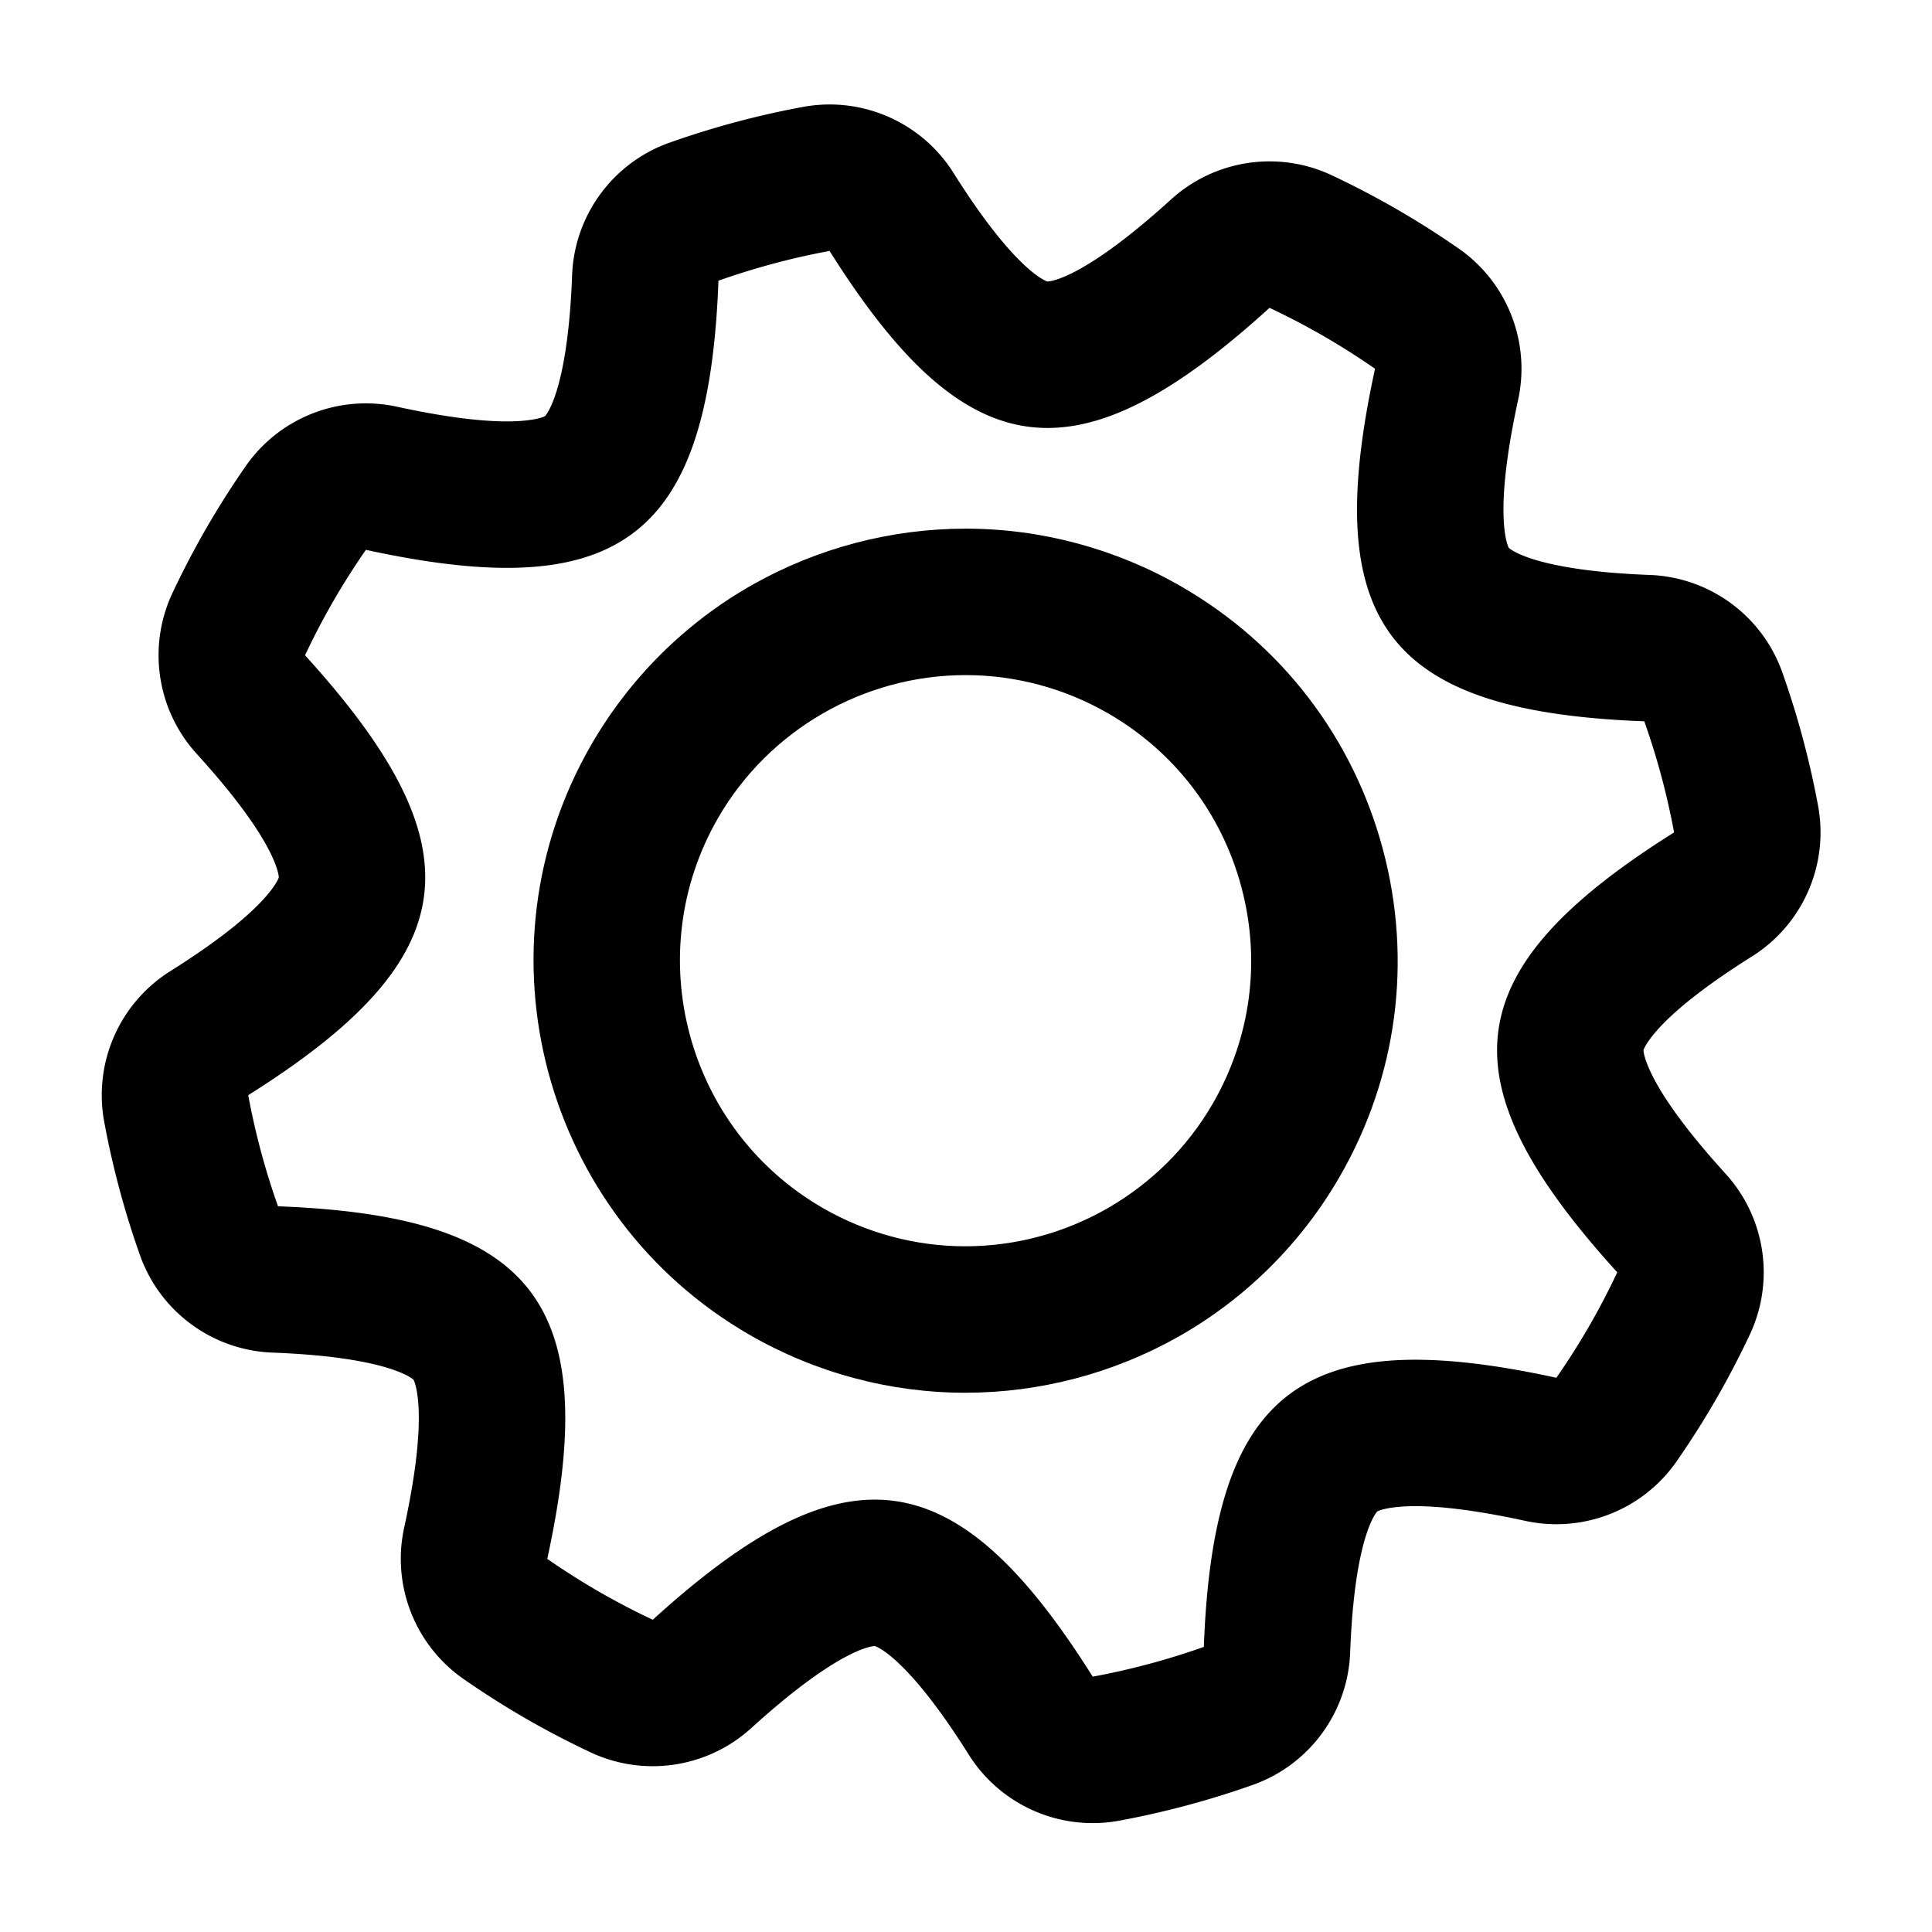 <svg class="icon" viewBox="0 0 1024 1024" xmlns="http://www.w3.org/2000/svg" width="200" height="200"><defs><style/></defs><path d="M879.935 544.259c10.182-10.885 26.553-23.446 48.656-37.337 26.931-16.925 40.813-48.566 35.025-79.843a465.663 465.663 0 0 0-18.961-70.723c-10.629-29.965-38.459-50.416-70.23-51.614-62.429-2.352-74.609-14.241-74.715-14.364-.554-.816-2.315-5.498-2.741-15.495-.654-15.345 1.926-36.529 7.67-62.961 6.668-30.682-5.806-62.358-31.603-80.258a469.765 469.765 0 0 0-32.71-20.766 469.914 469.914 0 0 0-34.337-17.947 77.49 77.49 0 0 0-33.09-7.414 77.582 77.582 0 0 0-52.217 20.175c-47.319 42.998-64.732 43.492-65.45 43.492-.053 0-.078-.002-.078-.002-.113-.023-16.489-4.619-49.749-57.518-14.37-22.858-39.344-36.31-65.696-36.31-4.679 0-9.404.425-14.119 1.295a465.52 465.52 0 0 0-70.726 18.94c-29.982 10.626-50.445 38.469-51.634 70.254-2.335 62.346-14.213 74.553-14.332 74.66-1.051.711-7.111 2.829-20.247 2.829-14.884 0-34.473-2.619-58.219-7.783a77.664 77.664 0 0 0-16.505-1.777c-25.091-.001-49.069 12.197-63.764 33.373a469.17 469.17 0 0 0-20.764 32.705 468.668 468.668 0 0 0-17.943 34.335c-13.392 28.402-8.351 62.075 12.771 85.311 18.175 19.995 31.001 37.035 38.117 50.644 4.65 8.895 5.479 13.852 5.403 14.885-.194.929-2.25 5.313-8.833 12.351-10.182 10.885-26.553 23.446-48.656 37.337-26.931 16.925-40.813 48.566-35.025 79.842a465.706 465.706 0 0 0 18.961 70.724c10.629 29.965 38.459 50.416 70.23 51.614 62.428 2.352 74.609 14.241 74.715 14.364.554.816 2.315 5.498 2.741 15.497.654 15.345-1.926 36.526-7.67 62.961-6.668 30.682 5.806 62.358 31.603 80.258 10.71 7.429 21.716 14.418 32.711 20.766 10.995 6.349 22.549 12.385 34.337 17.947a77.475 77.475 0 0 0 33.089 7.414c18.928 0 37.627-6.917 52.217-20.176 47.319-42.998 64.732-43.492 65.449-43.492.053 0 .078.002.078.002.113.023 16.489 4.618 49.749 57.518 14.37 22.857 39.344 36.31 65.696 36.31 4.679 0 9.402-.423 14.118-1.295a465.54 465.54 0 0 0 70.727-18.94c29.982-10.626 50.445-38.469 51.634-70.254 2.335-62.347 14.213-74.553 14.332-74.66 1.051-.711 7.111-2.829 20.247-2.829 14.884 0 34.473 2.619 58.219 7.783a77.606 77.606 0 0 0 16.505 1.777c25.091 0 49.068-12.196 63.763-33.372a469.34 469.34 0 0 0 20.765-32.706 468.442 468.442 0 0 0 17.943-34.334c13.392-28.402 8.351-62.075-12.771-85.311-18.175-19.995-31.001-37.035-38.117-50.644-4.65-8.895-5.479-13.852-5.403-14.885.197-.931 2.252-5.314 8.834-12.353zm-22.748 130.093c-4.554 9.659-9.521 19.213-14.956 28.625s-11.227 18.493-17.313 27.266c-28.753-6.252-53.5-9.556-74.714-9.556-78.092 0-108.122 44.807-112.145 152.203a386.393 386.393 0 0 1-58.899 15.773c-39.635-63.042-75.033-93.826-115.538-93.826-33.843 0-71.255 21.511-117.65 63.666a388.83 388.83 0 0 1-28.635-14.961 390.43 390.43 0 0 1-27.274-17.317c29.245-134.569-6.123-181.719-142.71-186.867a386.409 386.409 0 0 1-15.789-58.896c115.714-72.715 122.755-131.222 30.106-233.147a388.544 388.544 0 0 1 14.956-28.625 389.475 389.475 0 0 1 17.313-27.266c28.753 6.252 53.501 9.556 74.714 9.556 78.092 0 108.122-44.807 112.145-152.203a386.393 386.393 0 0 1 58.899-15.773c39.635 63.042 75.033 93.826 115.538 93.826 33.843 0 71.255-21.511 117.65-63.668a388.66 388.66 0 0 1 28.635 14.962 390.664 390.664 0 0 1 27.274 17.317c-29.245 134.569 6.123 181.719 142.71 186.867a386.44 386.44 0 0 1 15.789 58.896c-115.714 72.714-122.755 131.221-30.106 233.147z"/><path d="M626.196 310.914c-34.806-20.097-74.346-30.718-114.342-30.718-39.497 0-78.551 10.267-112.944 29.689-35.476 20.035-65.044 49.358-85.508 84.803-63.12 109.329-25.508 249.639 83.846 312.777 34.806 20.097 74.346 30.717 114.342 30.717 39.497 0 78.553-10.268 112.945-29.69 35.476-20.035 65.044-49.358 85.508-84.802 30.578-52.962 38.695-114.667 22.857-173.743-15.837-59.074-53.732-108.449-106.703-139.031zm16.626 273.965c-26.953 46.682-77.237 75.681-131.232 75.681-26.389 0-52.508-7.027-75.532-20.319-72.29-41.735-97.157-134.482-55.435-206.746 26.953-46.682 77.236-75.681 131.231-75.681 26.389 0 52.508 7.026 75.532 20.319 35.02 20.219 60.073 52.86 70.542 91.91 10.467 39.049 5.104 79.83-15.105 114.835z"/></svg>